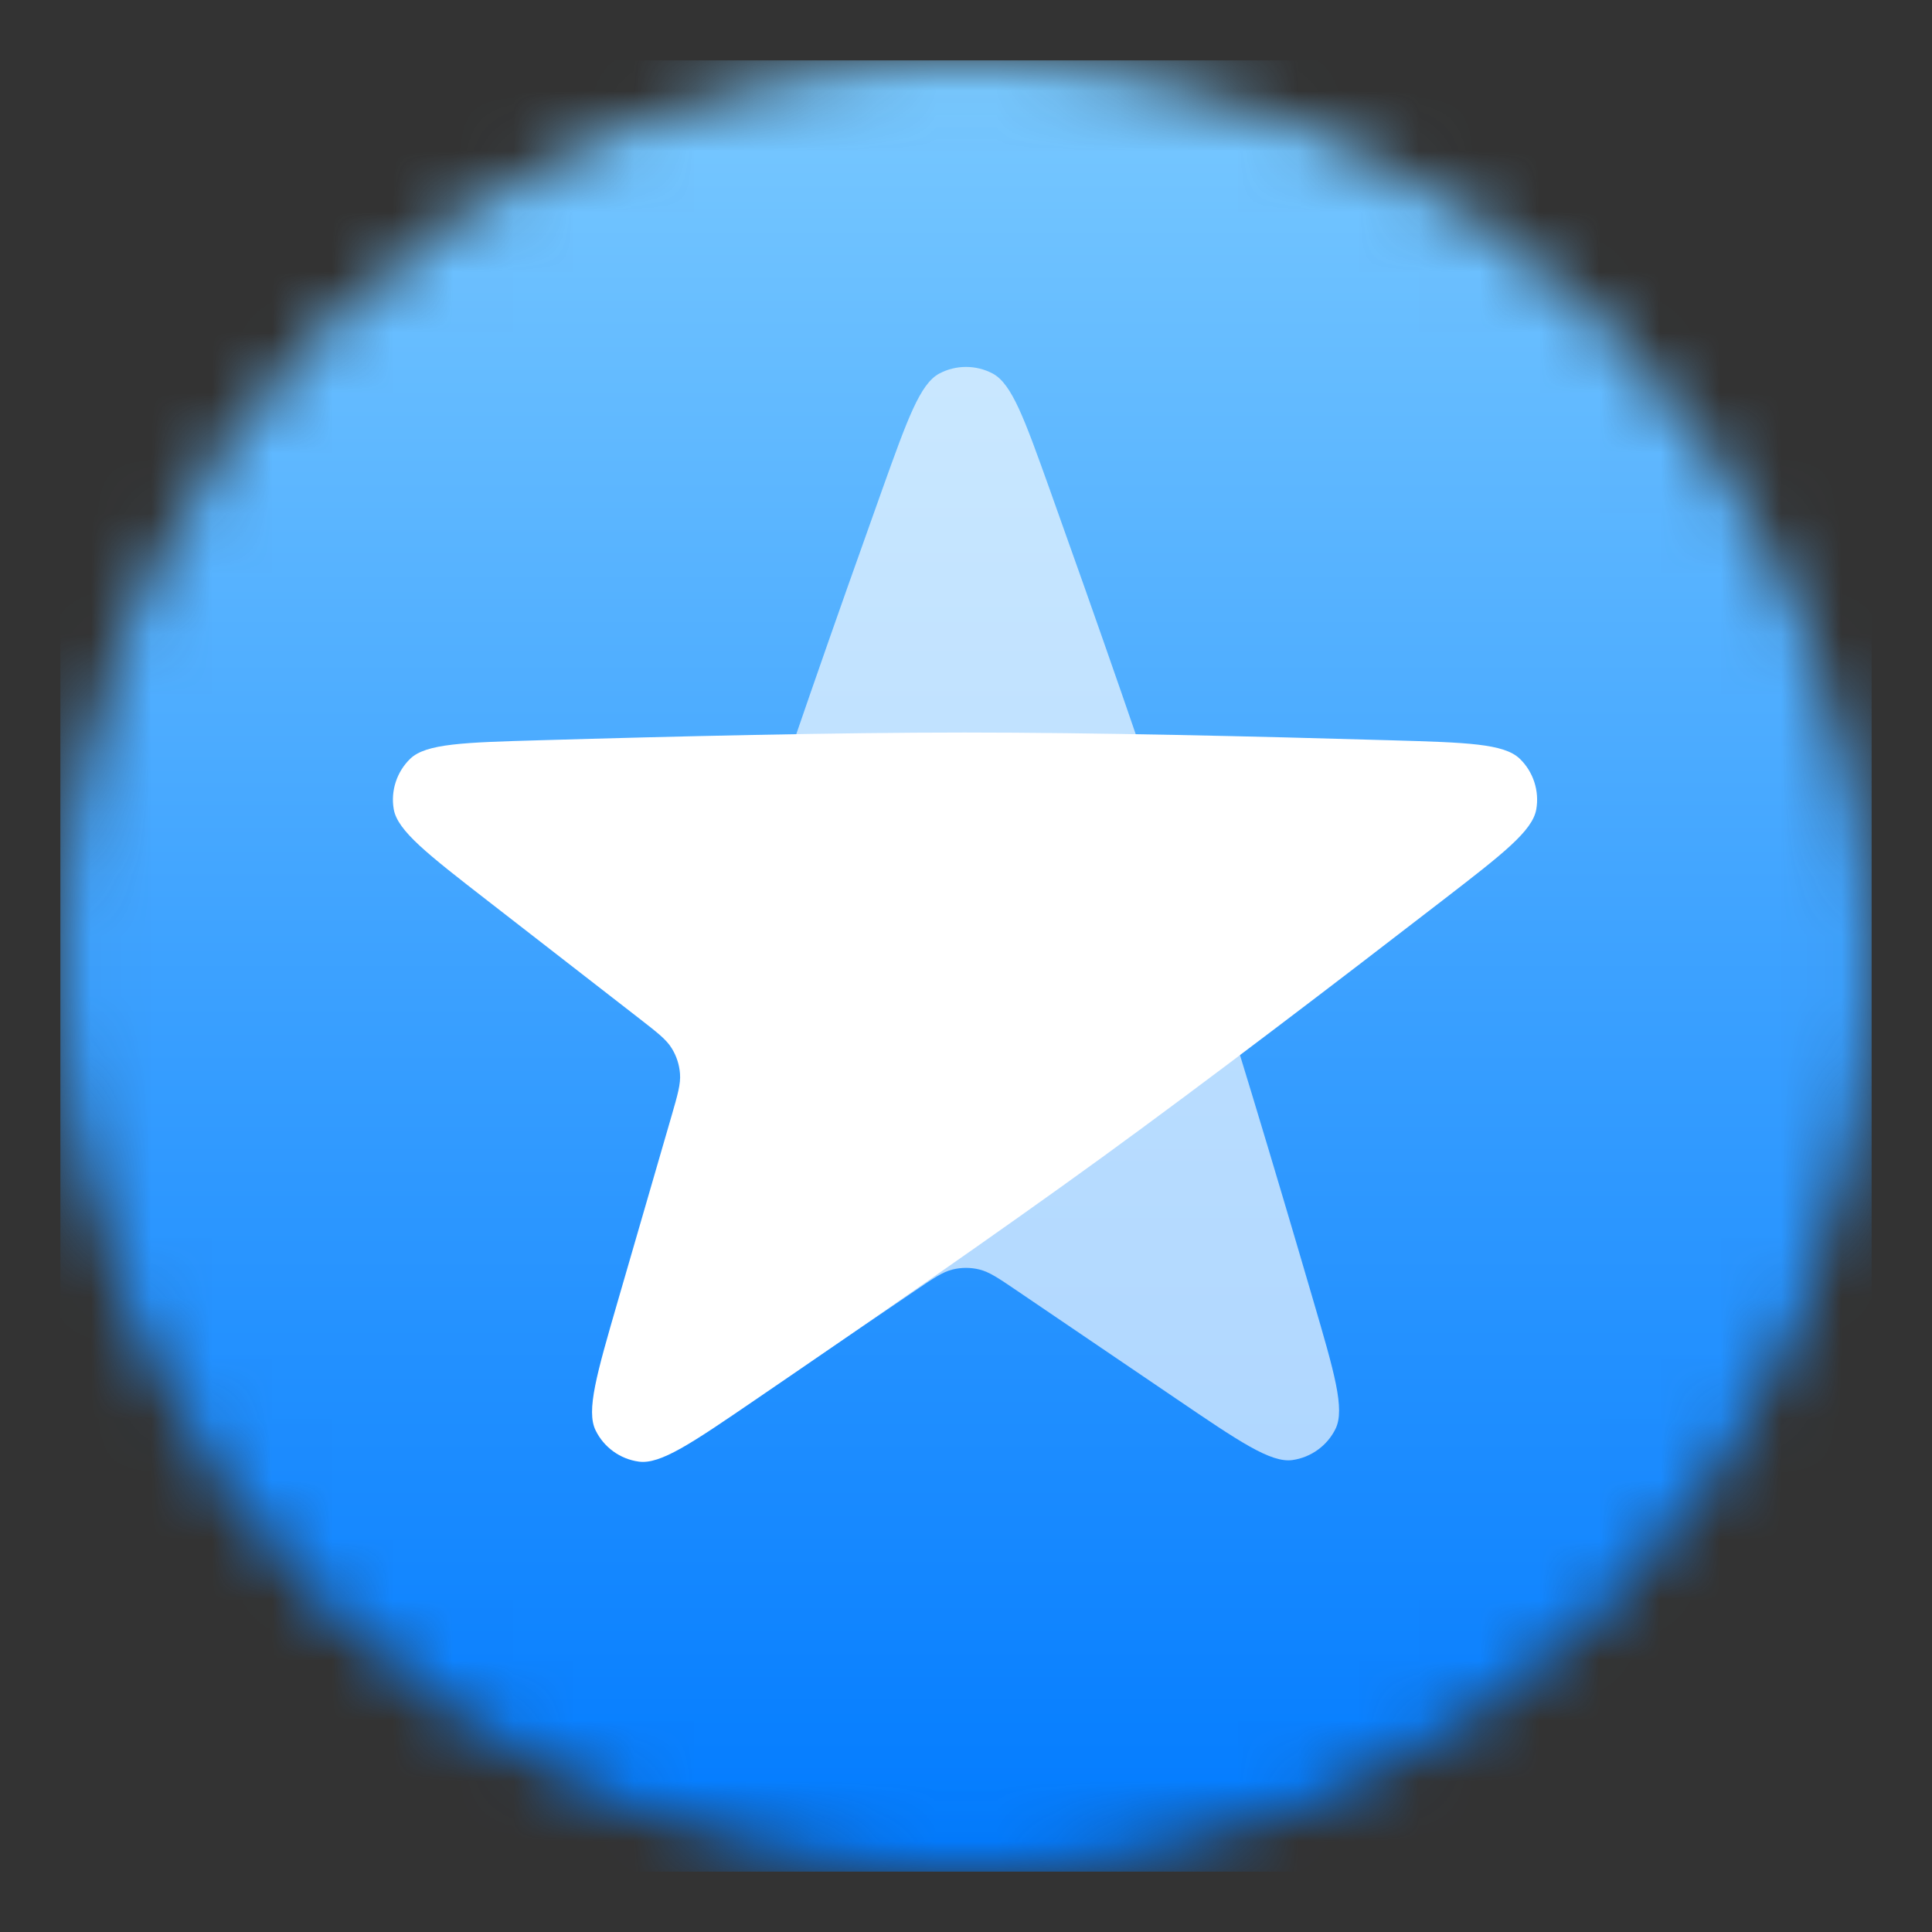 <svg width="32" height="32" viewBox="0 0 32 32" fill="none" xmlns="http://www.w3.org/2000/svg">
<rect x="0" y="0" width="32" height="32" fill="#333333" stroke="none"/>
<mask id="mask0_331_6993" style="mask-type:luminance" maskUnits="userSpaceOnUse" x="1" y="1" width="30" height="30">
<path d="M31 16C31 7.716 24.284 1 16 1C7.716 1 1 7.716 1 16C1 24.284 7.716 31 16 31C24.284 31 31 24.284 31 16Z" fill="white"/>
</mask>
<g mask="url(#mask0_331_6993)">
<path d="M31 1H1V31H31V1Z" fill="url(#paint0_linear_331_6993)"/>
<path opacity="0.65" d="M14.614 8.104C15.031 6.94 15.239 6.357 15.558 6.187C15.832 6.041 16.168 6.041 16.442 6.187C16.761 6.357 16.969 6.94 17.386 8.104C18.134 10.196 19.037 12.767 19.697 14.799C20.353 16.817 21.128 19.406 21.749 21.53C22.102 22.735 22.279 23.337 22.122 23.663C21.986 23.943 21.716 24.139 21.408 24.183C21.05 24.233 20.528 23.879 19.485 23.17L16.843 21.377C16.538 21.17 16.386 21.067 16.222 21.027C16.076 20.991 15.924 20.991 15.778 21.027C15.614 21.067 15.462 21.17 15.158 21.377L12.515 23.17C11.472 23.879 10.95 24.233 10.592 24.183C10.284 24.139 10.014 23.943 9.879 23.663C9.721 23.337 9.898 22.735 10.251 21.53C10.873 19.406 11.647 16.817 12.303 14.799C12.963 12.767 13.866 10.196 14.614 8.104Z" fill="white"/>
<path d="M23.056 12.262C24.293 12.298 24.911 12.316 25.172 12.567C25.396 12.782 25.5 13.102 25.445 13.408C25.381 13.764 24.892 14.142 23.913 14.898C22.155 16.256 19.989 17.909 18.26 19.165C16.544 20.412 14.321 21.949 12.493 23.197C11.456 23.905 10.938 24.259 10.58 24.209C10.271 24.167 10.001 23.971 9.865 23.691C9.706 23.367 9.882 22.761 10.233 21.55L11.123 18.483C11.225 18.13 11.276 17.953 11.263 17.784C11.252 17.635 11.205 17.49 11.126 17.363C11.037 17.218 10.892 17.106 10.602 16.88L8.079 14.921C7.083 14.148 6.585 13.761 6.522 13.405C6.468 13.099 6.572 12.782 6.796 12.566C7.057 12.316 7.685 12.297 8.94 12.261C11.152 12.196 13.853 12.133 15.976 12.133C18.112 12.133 20.836 12.197 23.056 12.262Z" fill="white"/>
</g>
<defs>
<linearGradient id="paint0_linear_331_6993" x1="16" y1="1" x2="16" y2="31" gradientUnits="userSpaceOnUse">
<stop stop-color="#79C9FF"/>
<stop offset="1" stop-color="#007AFF"/>
</linearGradient>
</defs>
</svg>
